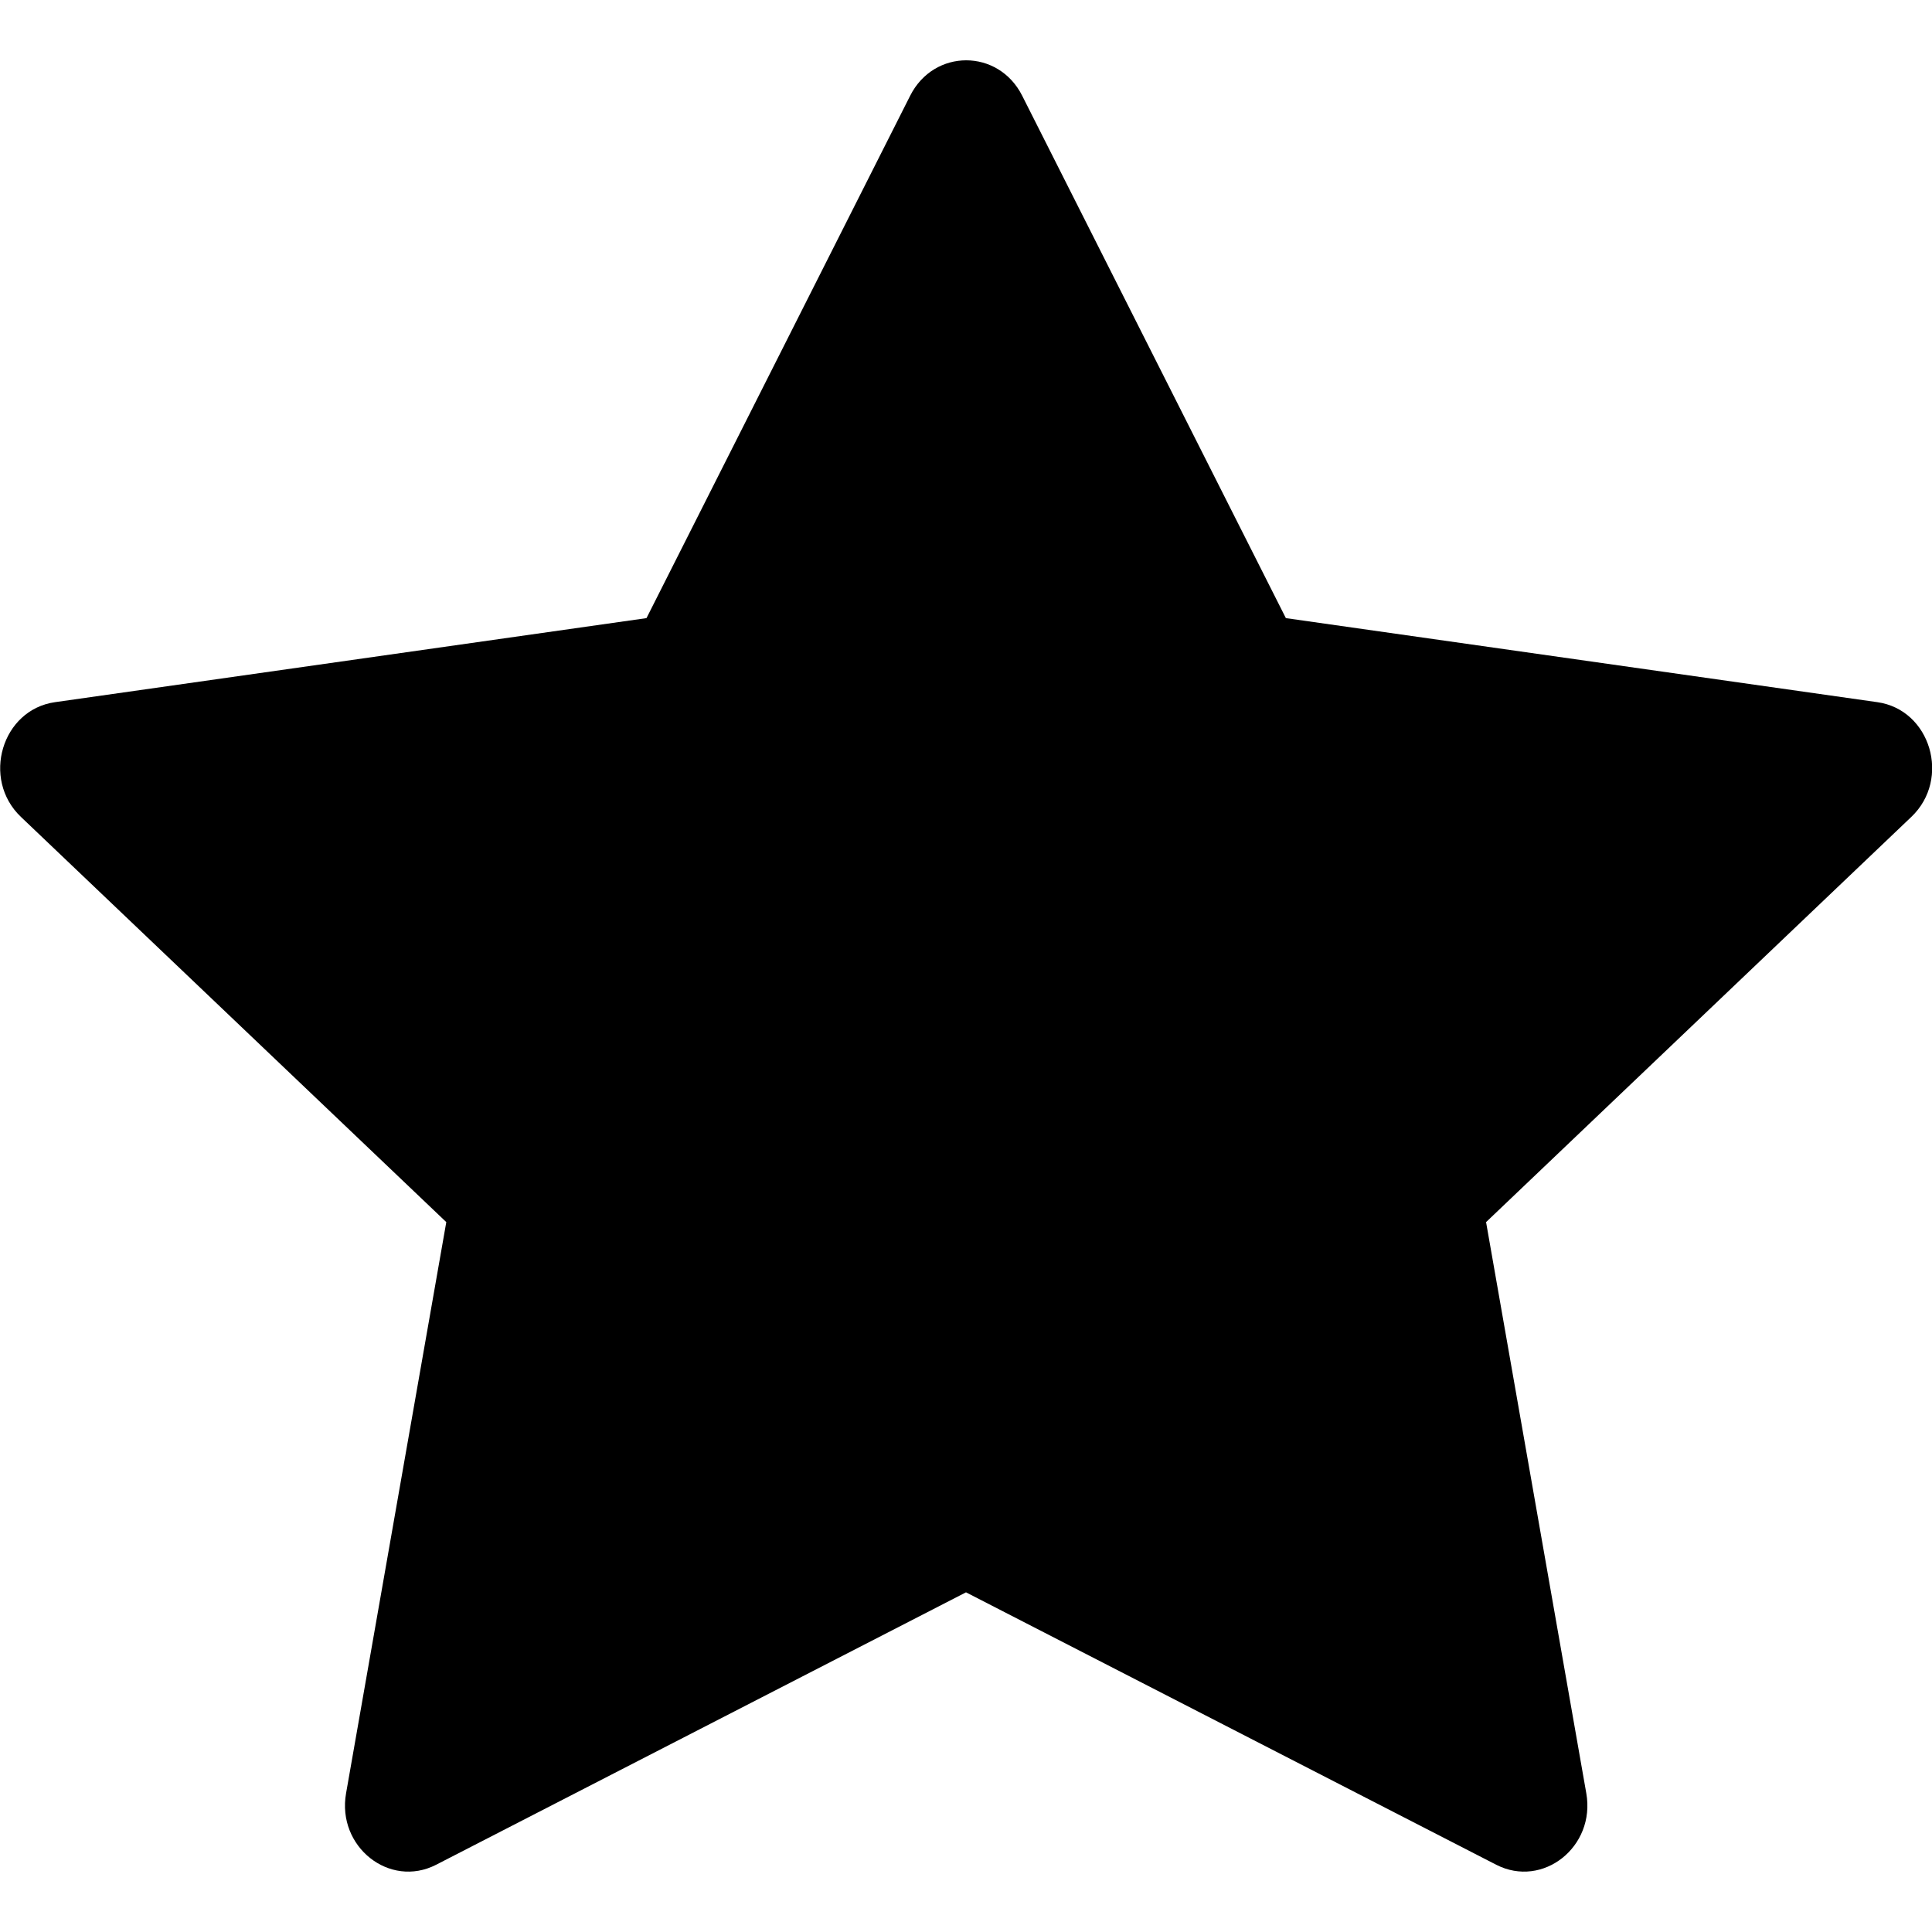 <svg width="100%" height="100%" viewBox="0 0 16 16" fill="none" xmlns="http://www.w3.org/2000/svg">
<g clip-path="url(#clip0_206_52)">
<path d="M3.612 15.443C3.226 15.641 2.788 15.294 2.866 14.851L3.696 10.121L0.173 6.765C-0.156 6.451 0.015 5.877 0.456 5.815L5.354 5.119L7.538 0.792C7.735 0.402 8.268 0.402 8.465 0.792L10.649 5.119L15.547 5.815C15.988 5.877 16.159 6.451 15.829 6.765L12.307 10.121L13.137 14.851C13.215 15.294 12.777 15.641 12.391 15.443L8 13.187L3.612 15.443Z" fill="currentColor"/>
</g>
<defs>
<clipPath id="clip0_206_52">
<rect width="16" height="16" fill="white"/>
</clipPath>
</defs>
</svg>
